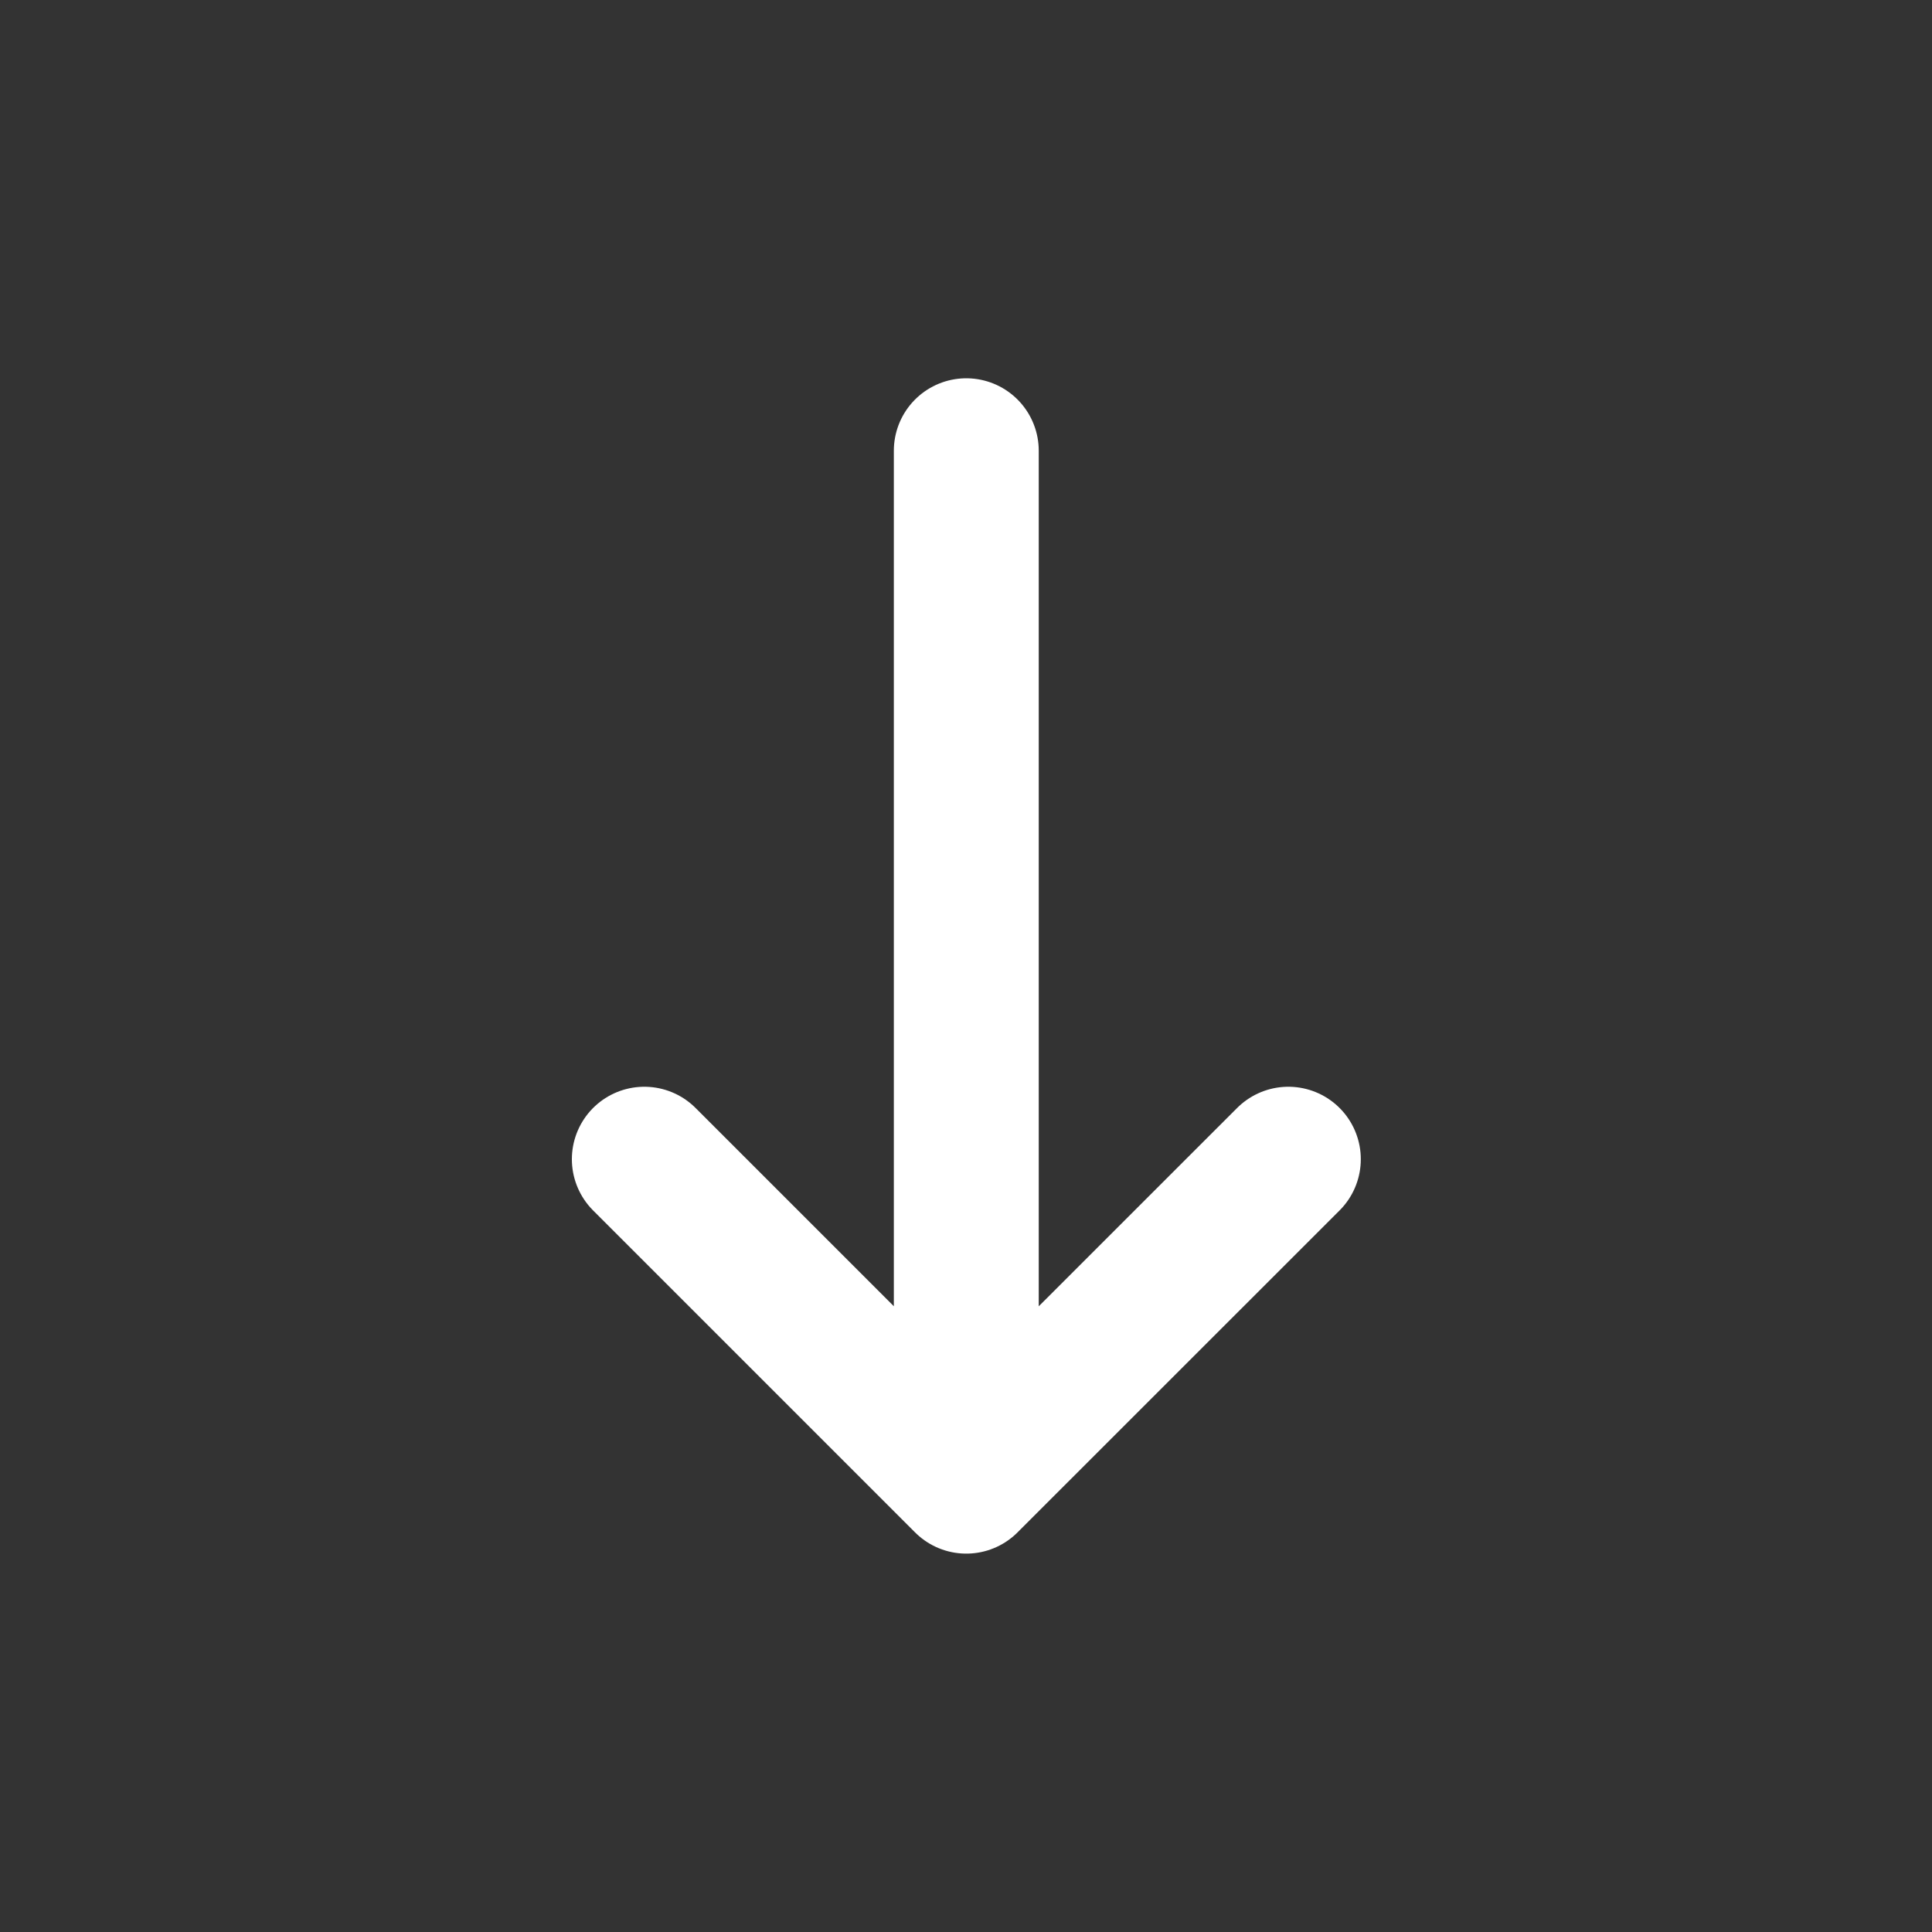 <svg width="20" height="20" viewBox="0 0 20 20" fill="none" xmlns="http://www.w3.org/2000/svg">
    <rect x="0" y="0" width="20" height="20" fill="#333333" stroke="none"/>
    <path d="M10.003 4.666V15.333M10.003 15.333L6.67 12M10.003 15.333L13.337 12" stroke="white" stroke-width="1.5" stroke-linecap="round" stroke-linejoin="round"/>
</svg>
